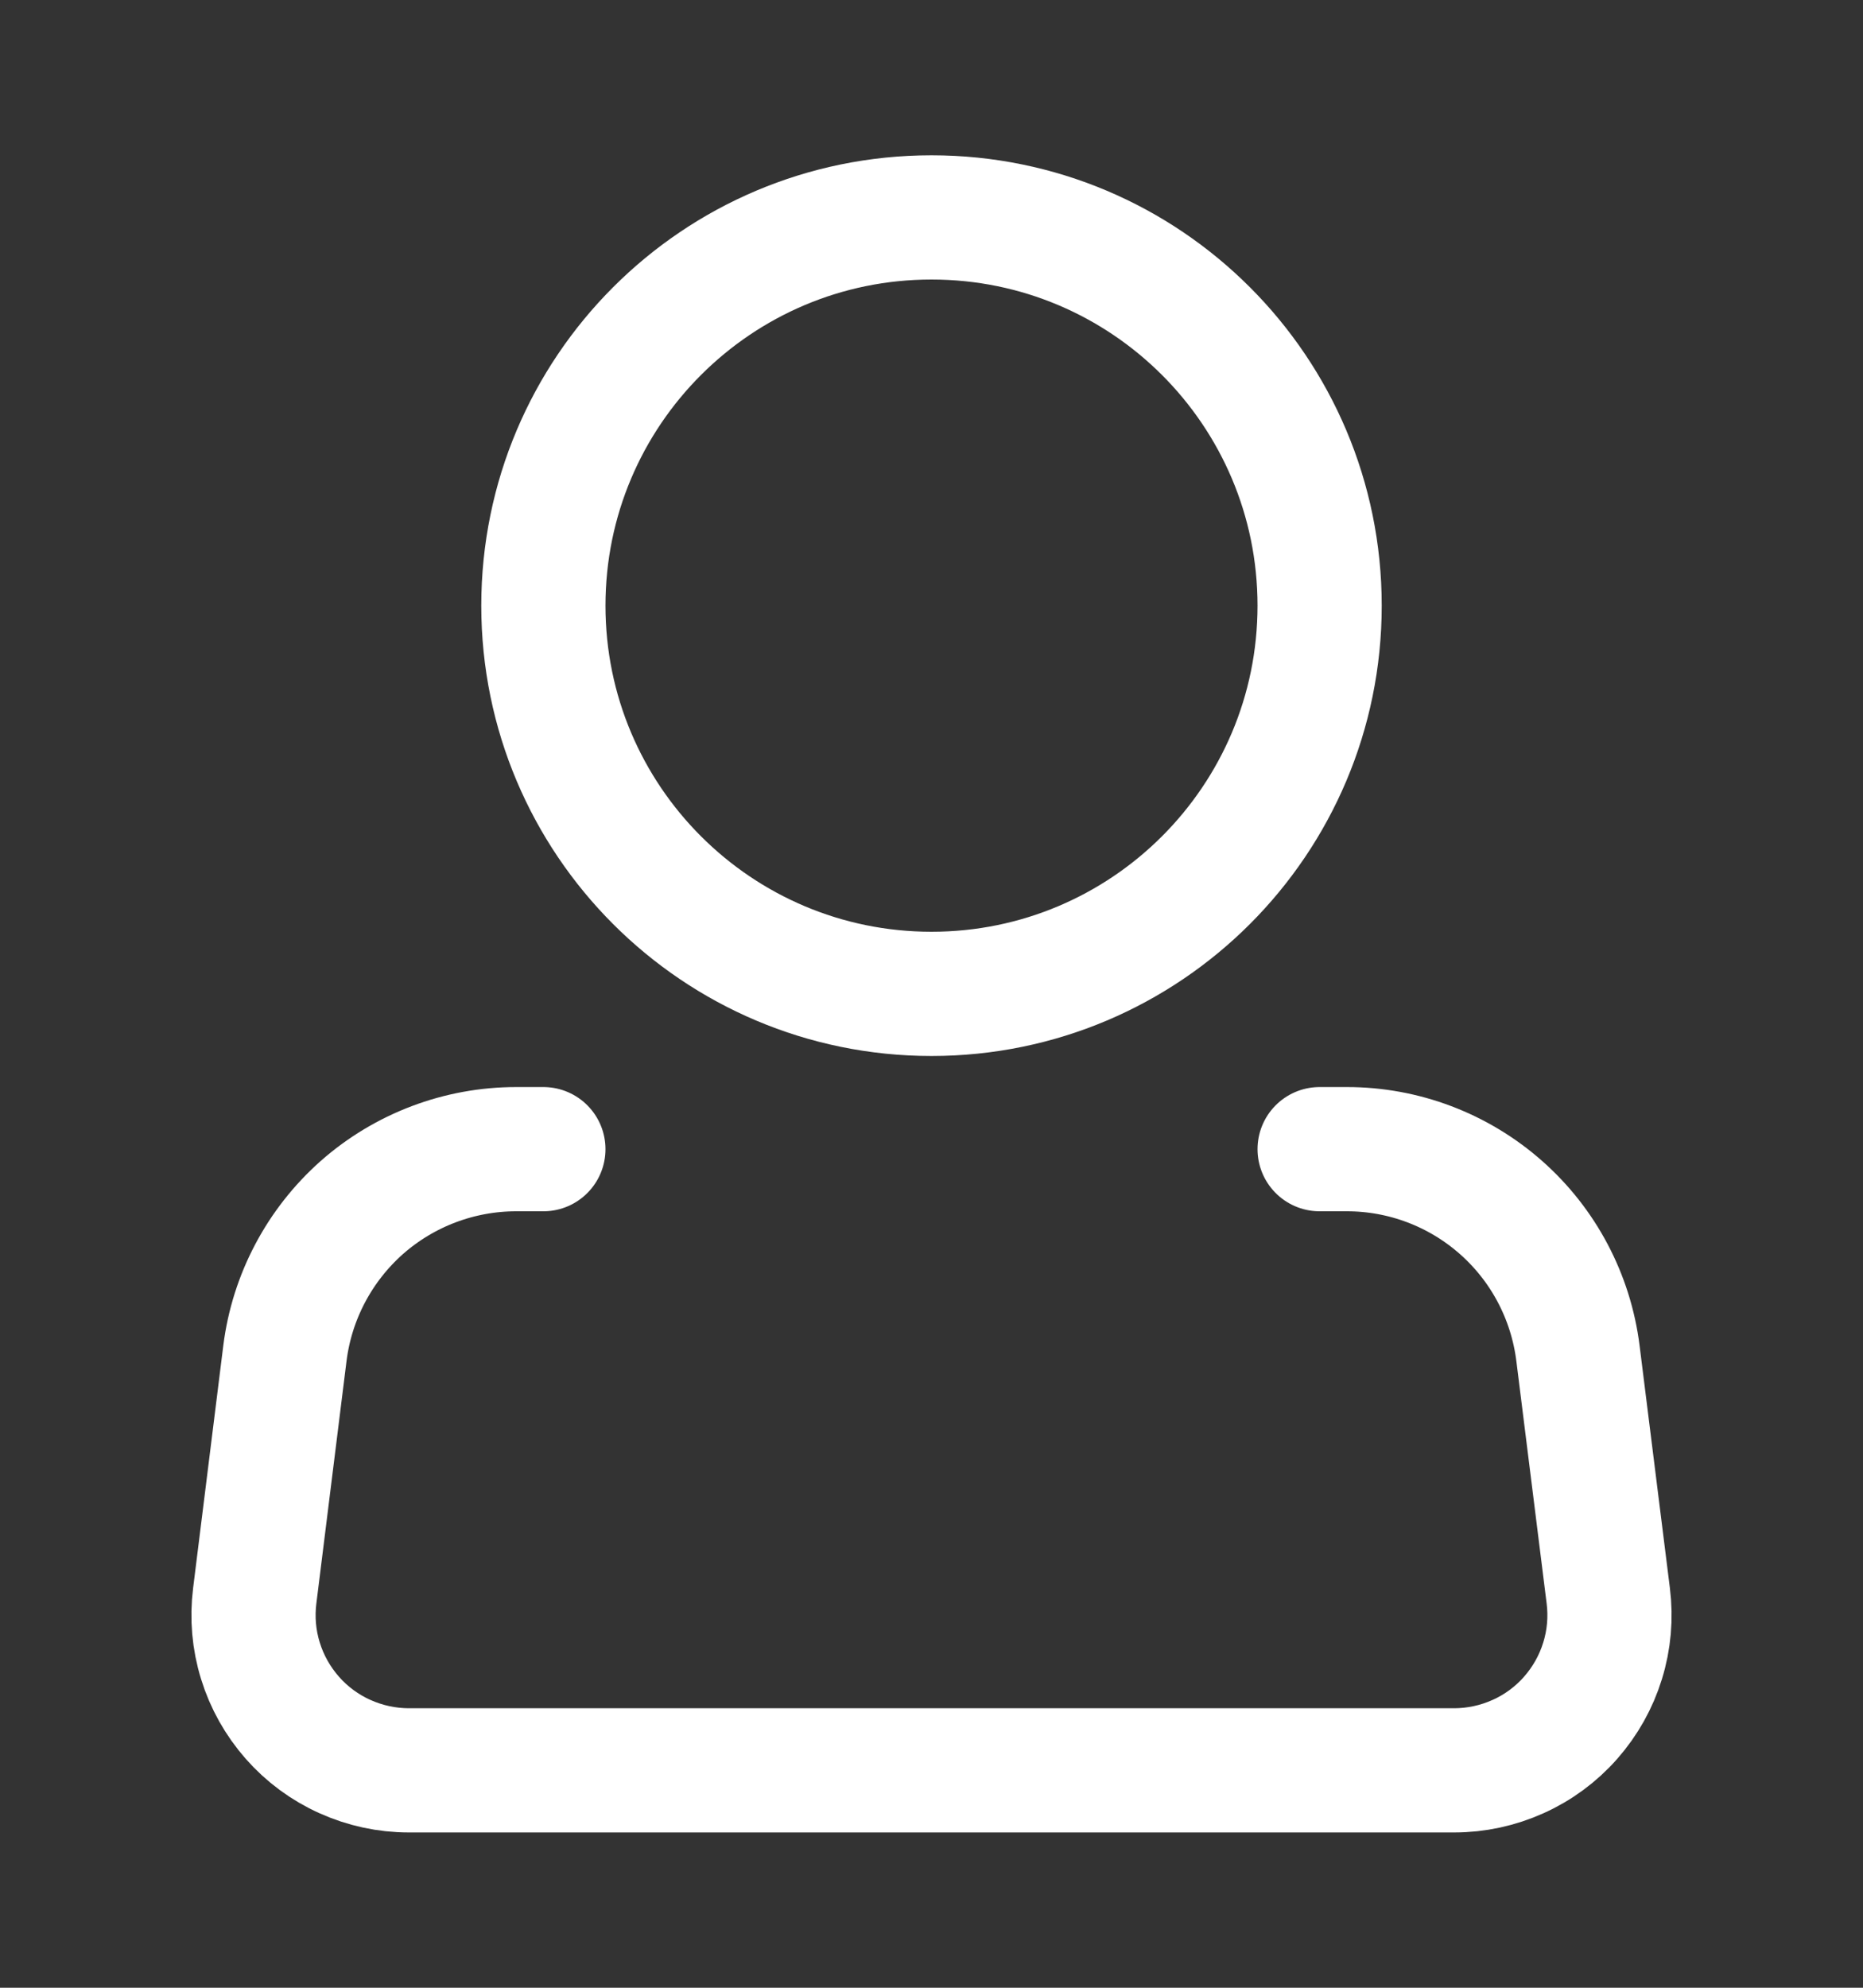 <svg width="15" height="16" viewBox="0 0 15 16" fill="none" xmlns="http://www.w3.org/2000/svg">
<rect x="0" y="0" width="15" height="16" fill="#333333" stroke="none"/>
<path d="M7.5 8C9.226 8 10.625 6.601 10.625 4.875C10.625 3.149 9.226 1.75 7.5 1.75C5.774 1.75 4.375 3.149 4.375 4.875C4.375 6.601 5.774 8 7.5 8Z" stroke="white"/>
<path d="M10.625 9.25H10.845C11.302 9.25 11.743 9.417 12.086 9.72C12.428 10.022 12.648 10.439 12.705 10.893L12.949 12.845C12.971 13.021 12.956 13.199 12.903 13.369C12.851 13.538 12.763 13.694 12.646 13.827C12.529 13.96 12.384 14.067 12.223 14.139C12.061 14.212 11.886 14.25 11.709 14.25H3.291C3.114 14.25 2.939 14.212 2.777 14.139C2.616 14.067 2.471 13.96 2.354 13.827C2.237 13.694 2.149 13.538 2.097 13.369C2.044 13.199 2.029 13.021 2.051 12.845L2.294 10.893C2.351 10.439 2.572 10.022 2.914 9.719C3.257 9.417 3.699 9.25 4.156 9.25H4.375" stroke="white" stroke-linecap="round" stroke-linejoin="round"/>
</svg>

